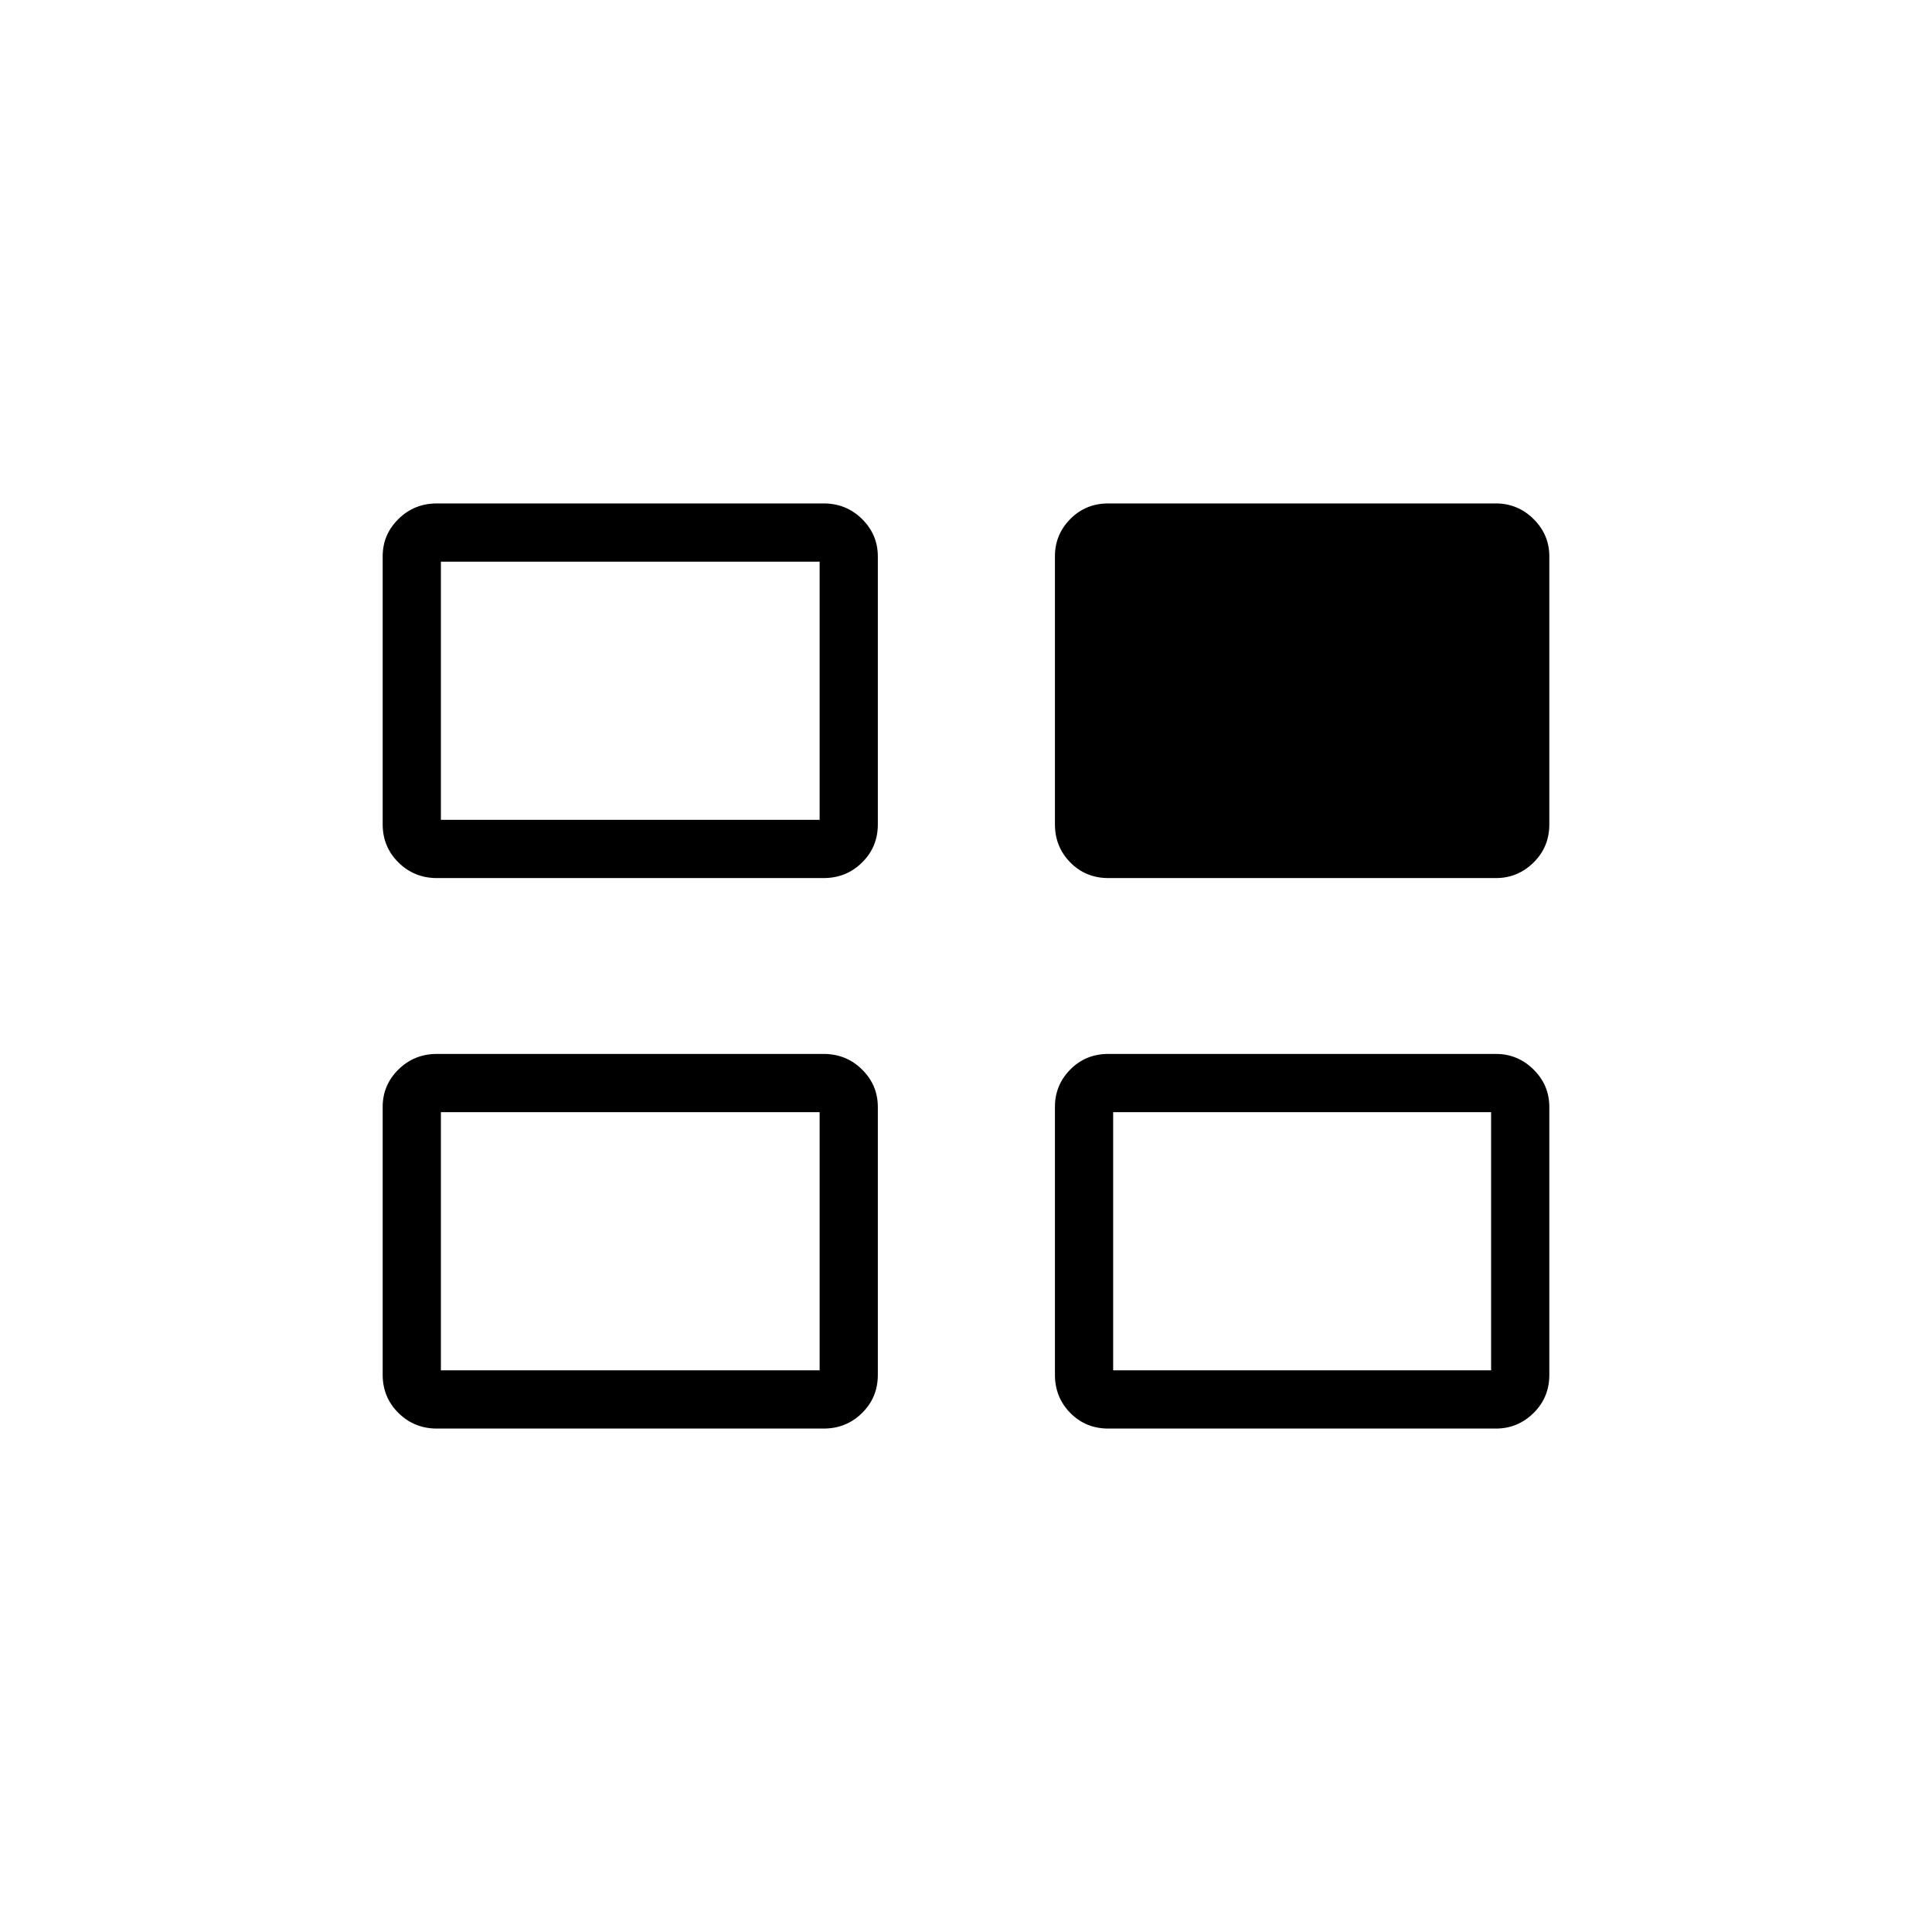 <svg xmlns="http://www.w3.org/2000/svg" height="20" viewBox="0 -960 960 960" width="20"><path d="M190.15-276.87v-133.16q0-10.81 7.83-18.54 7.84-7.74 19.14-7.74h192.11q11.3 0 19.13 7.76 7.83 7.76 7.83 18.57v133.16q0 11.2-7.83 18.93-7.83 7.74-19.13 7.74H217.12q-11.3 0-19.14-7.76-7.83-7.76-7.83-18.96Zm334.04 0v-133.16q0-10.81 7.64-18.54 7.64-7.74 18.94-7.74h192.5q10.91 0 18.75 7.76 7.83 7.76 7.83 18.57v133.16q0 11.2-7.83 18.93-7.84 7.74-18.75 7.74h-192.5q-11.3 0-18.94-7.76-7.64-7.76-7.64-18.96ZM190.15-550.41v-133.16q0-10.81 7.83-18.54 7.84-7.74 19.14-7.74h192.11q11.3 0 19.13 7.76 7.83 7.76 7.83 18.57v133.16q0 11.2-7.83 18.93-7.83 7.74-19.13 7.74H217.12q-11.3 0-19.14-7.76-7.83-7.76-7.83-18.96Zm334.04 0v-133.16q0-10.81 7.64-18.54 7.64-7.74 18.94-7.74h192.5q10.91 0 18.75 7.76 7.83 7.76 7.83 18.57v133.16q0 11.2-7.83 18.93-7.84 7.74-18.75 7.74h-192.5q-11.3 0-18.94-7.76-7.64-7.76-7.64-18.96ZM219.08-279.08h188.19v-128.3H219.08v128.3Zm334.04 0h187.8v-128.3h-187.8v128.3ZM219.08-552.62h188.19v-128.3H219.08v128.3Zm94.15 209.39Zm334.04 0ZM313.23-616.77Z"/></svg>